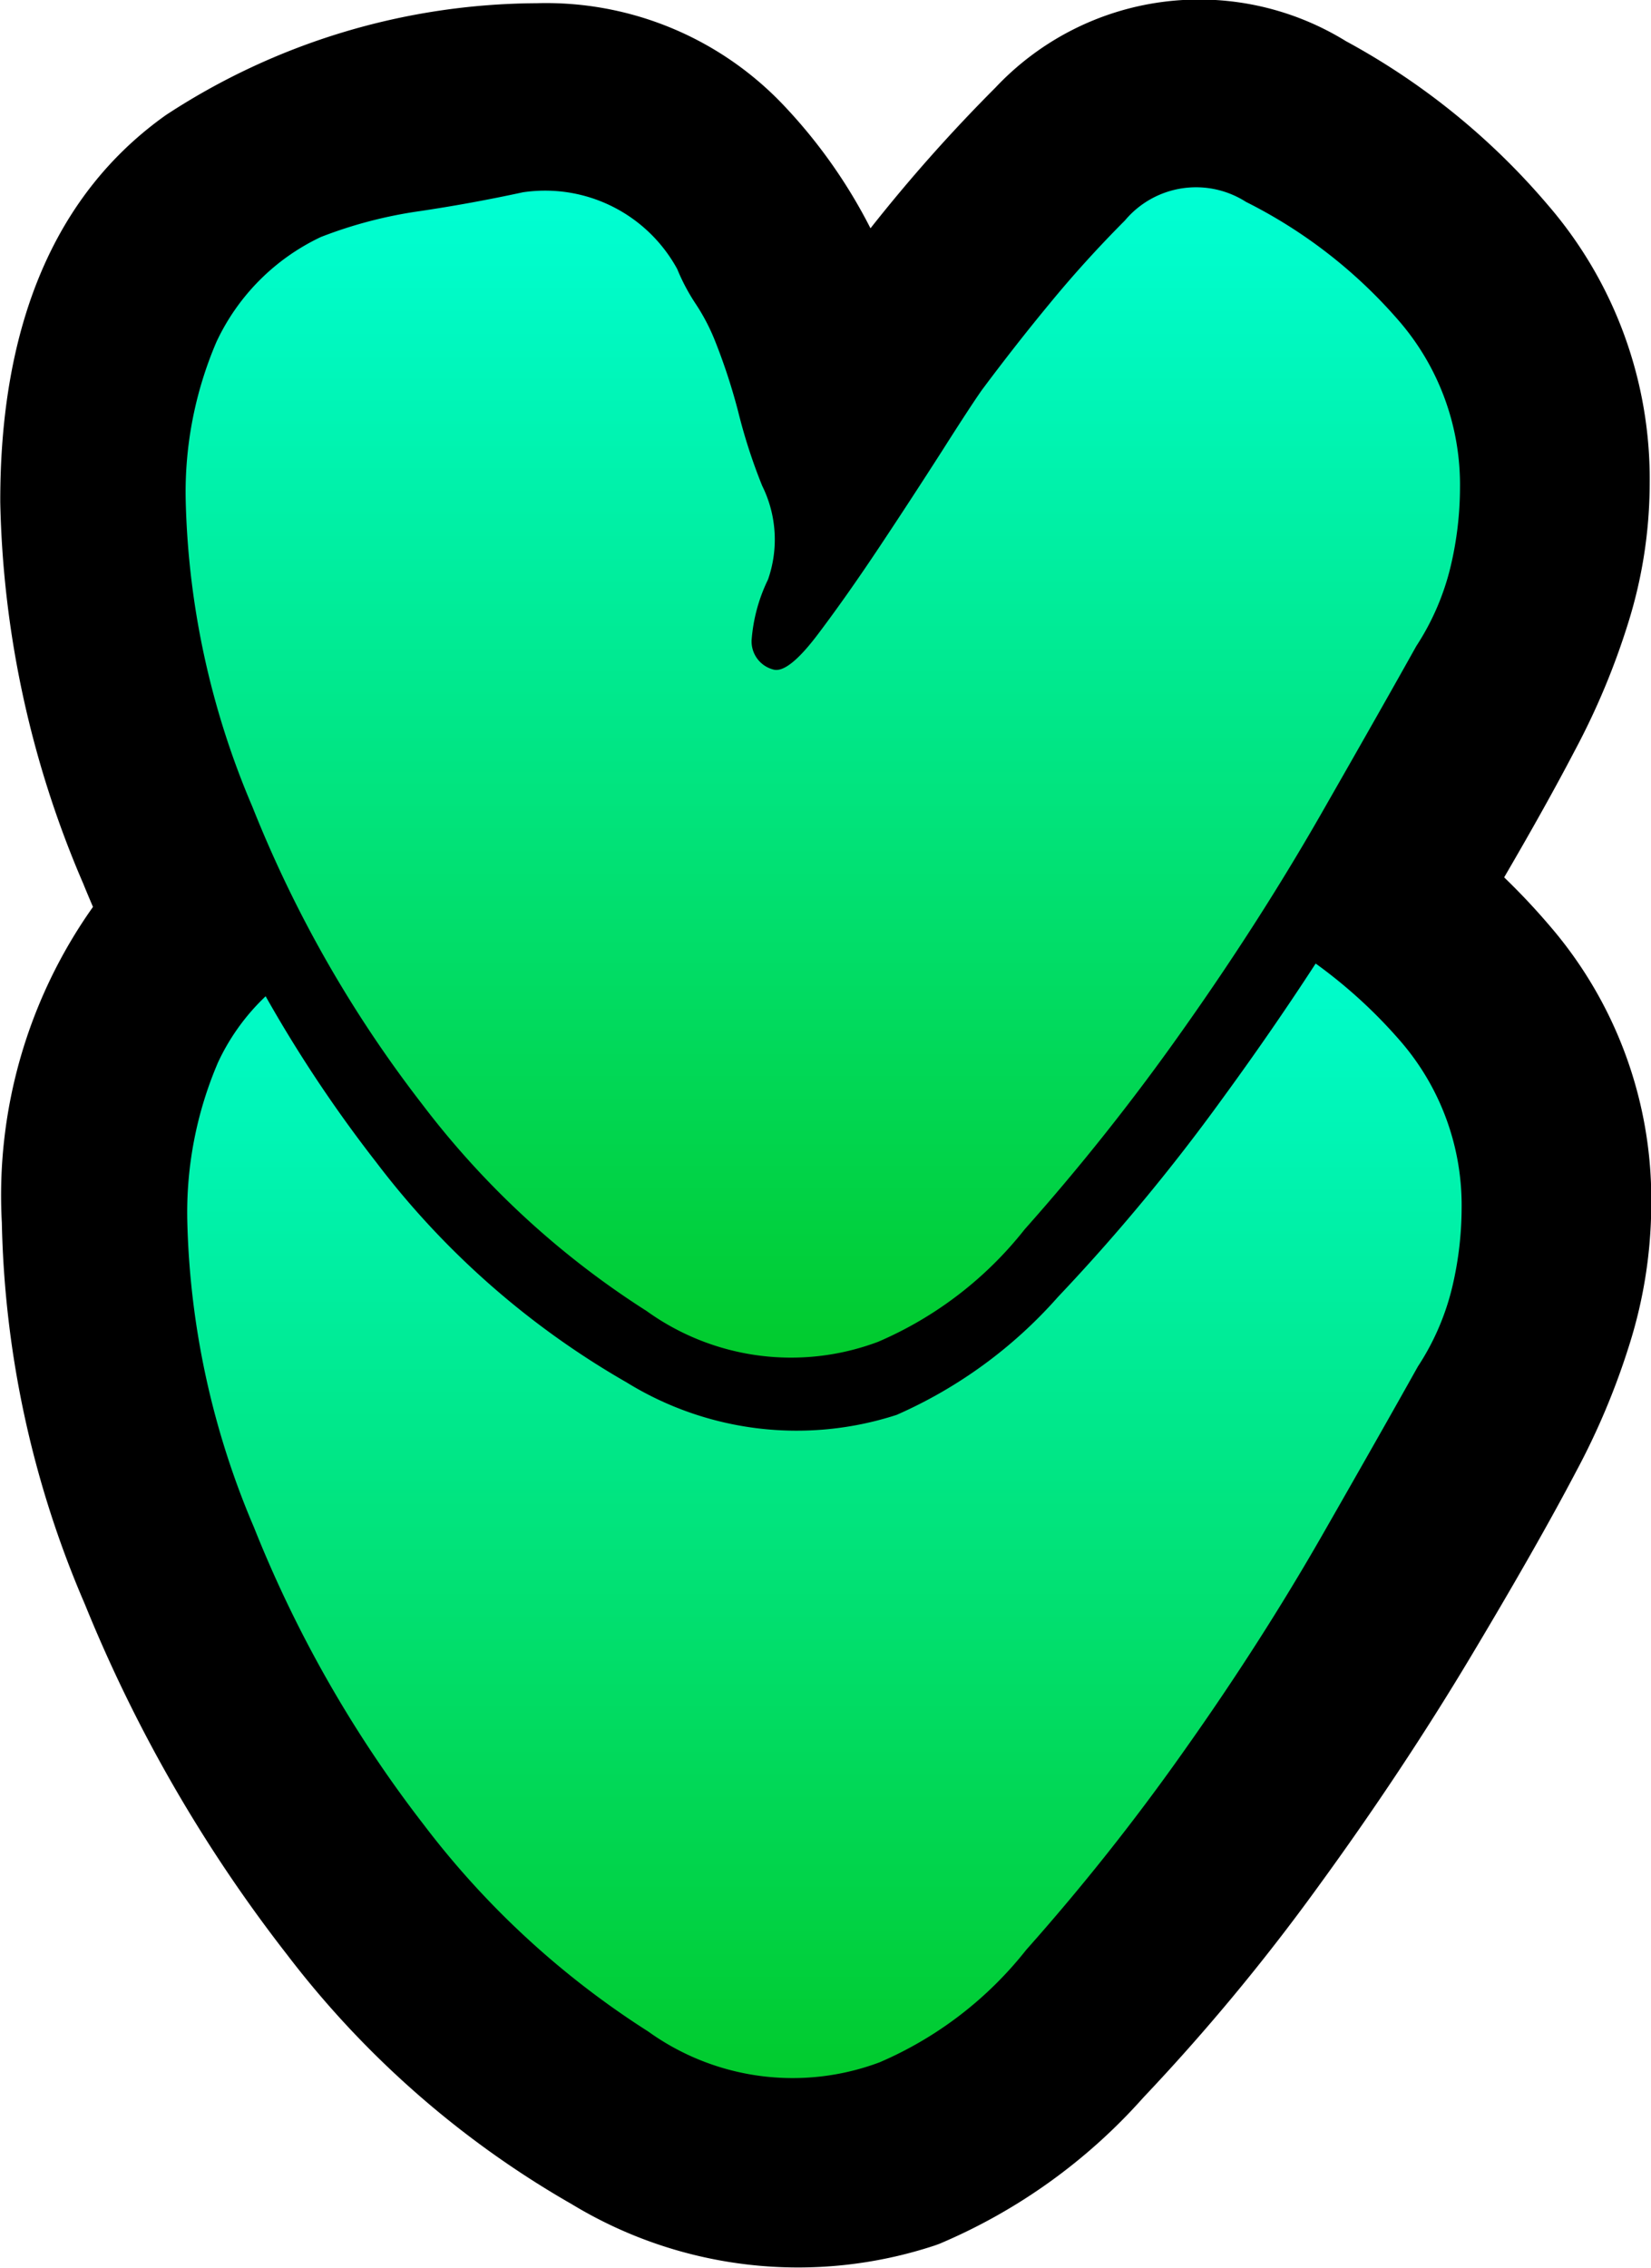 <svg xmlns="http://www.w3.org/2000/svg"
     xmlns:xlink="http://www.w3.org/1999/xlink" width="31.289" height="42.964" viewBox="0 0 31.289 42.964">
    <defs>
        <linearGradient id="linear-gradient" x1="0.5" x2="0.5" y2="1" gradientUnits="objectBoundingBox">
            <stop offset="0" stop-color="#00ffd5"/>
            <stop offset="1" stop-color="#01cb2d"/>
        </linearGradient>
    </defs>
    <g transform="translate(-4620.8 -850.445)">
        <path class="filling"
              d="M4638.523,892.982l.082-.03a10.788,10.788,0,0,0,3.862-2.769,39.408,39.408,0,0,0,3.308-3.988c1.063-1.458,2.034-2.922,2.889-4.35s1.521-2.6,2-3.512a13.811,13.811,0,0,0,1.024-2.442,8.891,8.891,0,0,0,.406-2.63,7.937,7.937,0,0,0-1.929-5.282q-.406-.476-.859-.913c.541-.927.986-1.726,1.329-2.383a13.864,13.864,0,0,0,1.023-2.441,8.887,8.887,0,0,0,.406-2.63,7.939,7.939,0,0,0-1.928-5.282,13.389,13.389,0,0,0-3.828-3.105,5.3,5.3,0,0,0-6.643.88,30.565,30.565,0,0,0-2.368,2.665,9.914,9.914,0,0,0-1.647-2.332,6.2,6.2,0,0,0-4.682-1.932,12.909,12.909,0,0,0-7.021,2.117c-2.092,1.483-3.149,3.952-3.142,7.337a19.193,19.193,0,0,0,1.573,7.226c.059.146.121.292.184.44a9.443,9.443,0,0,0-1.727,5.983,19.2,19.2,0,0,0,1.573,7.226,27.808,27.808,0,0,0,3.831,6.638,18.093,18.093,0,0,0,5.4,4.731A8.268,8.268,0,0,0,4638.523,892.982Z"
        />
        <path
                d="M4638.751,870.159a28.035,28.035,0,0,1,2.5-2.861,3.107,3.107,0,0,1,4.04-.5,11.082,11.082,0,0,1,3.205,2.6,5.772,5.772,0,0,1,1.4,3.861,6.719,6.719,0,0,1-.309,1.983,11.723,11.723,0,0,1-.864,2.056q-.7,1.328-1.942,3.415T4644,884.9a36.936,36.936,0,0,1-3.122,3.765,8.764,8.764,0,0,1-3.059,2.235,6.126,6.126,0,0,1-5.118-.616,15.832,15.832,0,0,1-4.742-4.166,25.48,25.48,0,0,1-3.529-6.119,16.948,16.948,0,0,1-1.408-6.4q-.009-3.972,2.216-5.542a10.732,10.732,0,0,1,5.843-1.716,3.936,3.936,0,0,1,3,1.247,7.806,7.806,0,0,1,1.747,2.92c.141.464.266.9.384,1.321s.248.879.389,1.393Q4637.639,871.621,4638.751,870.159Z"/>
        <path
                d="M4638.688,872.629c-.373.583-.764,1.184-1.182,1.812s-.809,1.184-1.178,1.672-.649.711-.834.666a.548.548,0,0,1-.42-.558,3.183,3.183,0,0,1,.311-1.149,2.29,2.29,0,0,0-.11-1.775,10.4,10.4,0,0,1-.452-1.392,11.064,11.064,0,0,0-.457-1.389,3.772,3.772,0,0,0-.348-.66,3.652,3.652,0,0,1-.353-.664,2.85,2.85,0,0,0-2.927-1.455q-.973.211-1.948.355a8.414,8.414,0,0,0-1.879.491,4.124,4.124,0,0,0-1.979,1.988,7.211,7.211,0,0,0-.582,3.03,15.682,15.682,0,0,0,1.262,5.776,23.239,23.239,0,0,0,3.215,5.631,16.386,16.386,0,0,0,4.258,3.923,4.69,4.69,0,0,0,4.386.583,7.118,7.118,0,0,0,2.779-2.132,42.694,42.694,0,0,0,2.987-3.765q1.457-2.054,2.634-4.111t1.8-3.173a4.76,4.76,0,0,0,.658-1.534,6.553,6.553,0,0,0,.171-1.462,4.746,4.746,0,0,0-1.155-3.163,9.4,9.4,0,0,0-2.9-2.256,1.757,1.757,0,0,0-2.295.353q-.764.766-1.424,1.57c-.441.534-.867,1.078-1.285,1.638C4639.309,871.665,4639.057,872.047,4638.688,872.629Z"
                fill="url(#linear-gradient)"/>
        <path
                d="M4638.721,856.51a28.118,28.118,0,0,1,2.5-2.86,3.106,3.106,0,0,1,4.04-.5,11.077,11.077,0,0,1,3.205,2.6,5.772,5.772,0,0,1,1.4,3.861,6.689,6.689,0,0,1-.309,1.984,11.72,11.72,0,0,1-.864,2.056q-.694,1.328-1.941,3.415t-2.779,4.183a36.936,36.936,0,0,1-3.122,3.765,8.8,8.8,0,0,1-3.058,2.235,6.137,6.137,0,0,1-5.119-.616,15.852,15.852,0,0,1-4.742-4.167,25.494,25.494,0,0,1-3.529-6.118,16.974,16.974,0,0,1-1.408-6.4q-.01-3.971,2.216-5.541a10.717,10.717,0,0,1,5.843-1.716,3.928,3.928,0,0,1,3,1.247,7.81,7.81,0,0,1,1.747,2.919c.141.465.267.9.385,1.321s.247.88.388,1.393Q4637.609,857.973,4638.721,856.51Z"/>
        <path
                d="M4638.658,858.981c-.373.582-.764,1.183-1.182,1.811s-.809,1.184-1.178,1.672-.648.712-.834.667a.55.55,0,0,1-.42-.558,3.166,3.166,0,0,1,.311-1.149,2.292,2.292,0,0,0-.11-1.775,10.435,10.435,0,0,1-.452-1.393,11.264,11.264,0,0,0-.456-1.388,3.823,3.823,0,0,0-.349-.661,3.779,3.779,0,0,1-.353-.664,2.852,2.852,0,0,0-2.926-1.455q-.975.211-1.948.356a8.42,8.42,0,0,0-1.88.491,4.132,4.132,0,0,0-1.979,1.987,7.222,7.222,0,0,0-.582,3.03,15.676,15.676,0,0,0,1.263,5.776,23.181,23.181,0,0,0,3.215,5.632,16.386,16.386,0,0,0,4.257,3.922,4.686,4.686,0,0,0,4.386.583,7.109,7.109,0,0,0,2.779-2.132,42.7,42.7,0,0,0,2.987-3.764q1.457-2.055,2.634-4.111t1.8-3.173a4.793,4.793,0,0,0,.657-1.535,6.513,6.513,0,0,0,.171-1.462,4.744,4.744,0,0,0-1.155-3.162,9.376,9.376,0,0,0-2.9-2.256,1.758,1.758,0,0,0-2.295.352q-.763.766-1.424,1.571c-.441.533-.867,1.078-1.285,1.638C4639.279,858.016,4639.027,858.4,4638.658,858.981Z"
                fill="url(#linear-gradient)" style="mix-blend-mode: screen;isolation: isolate"/>
    </g>
</svg>

